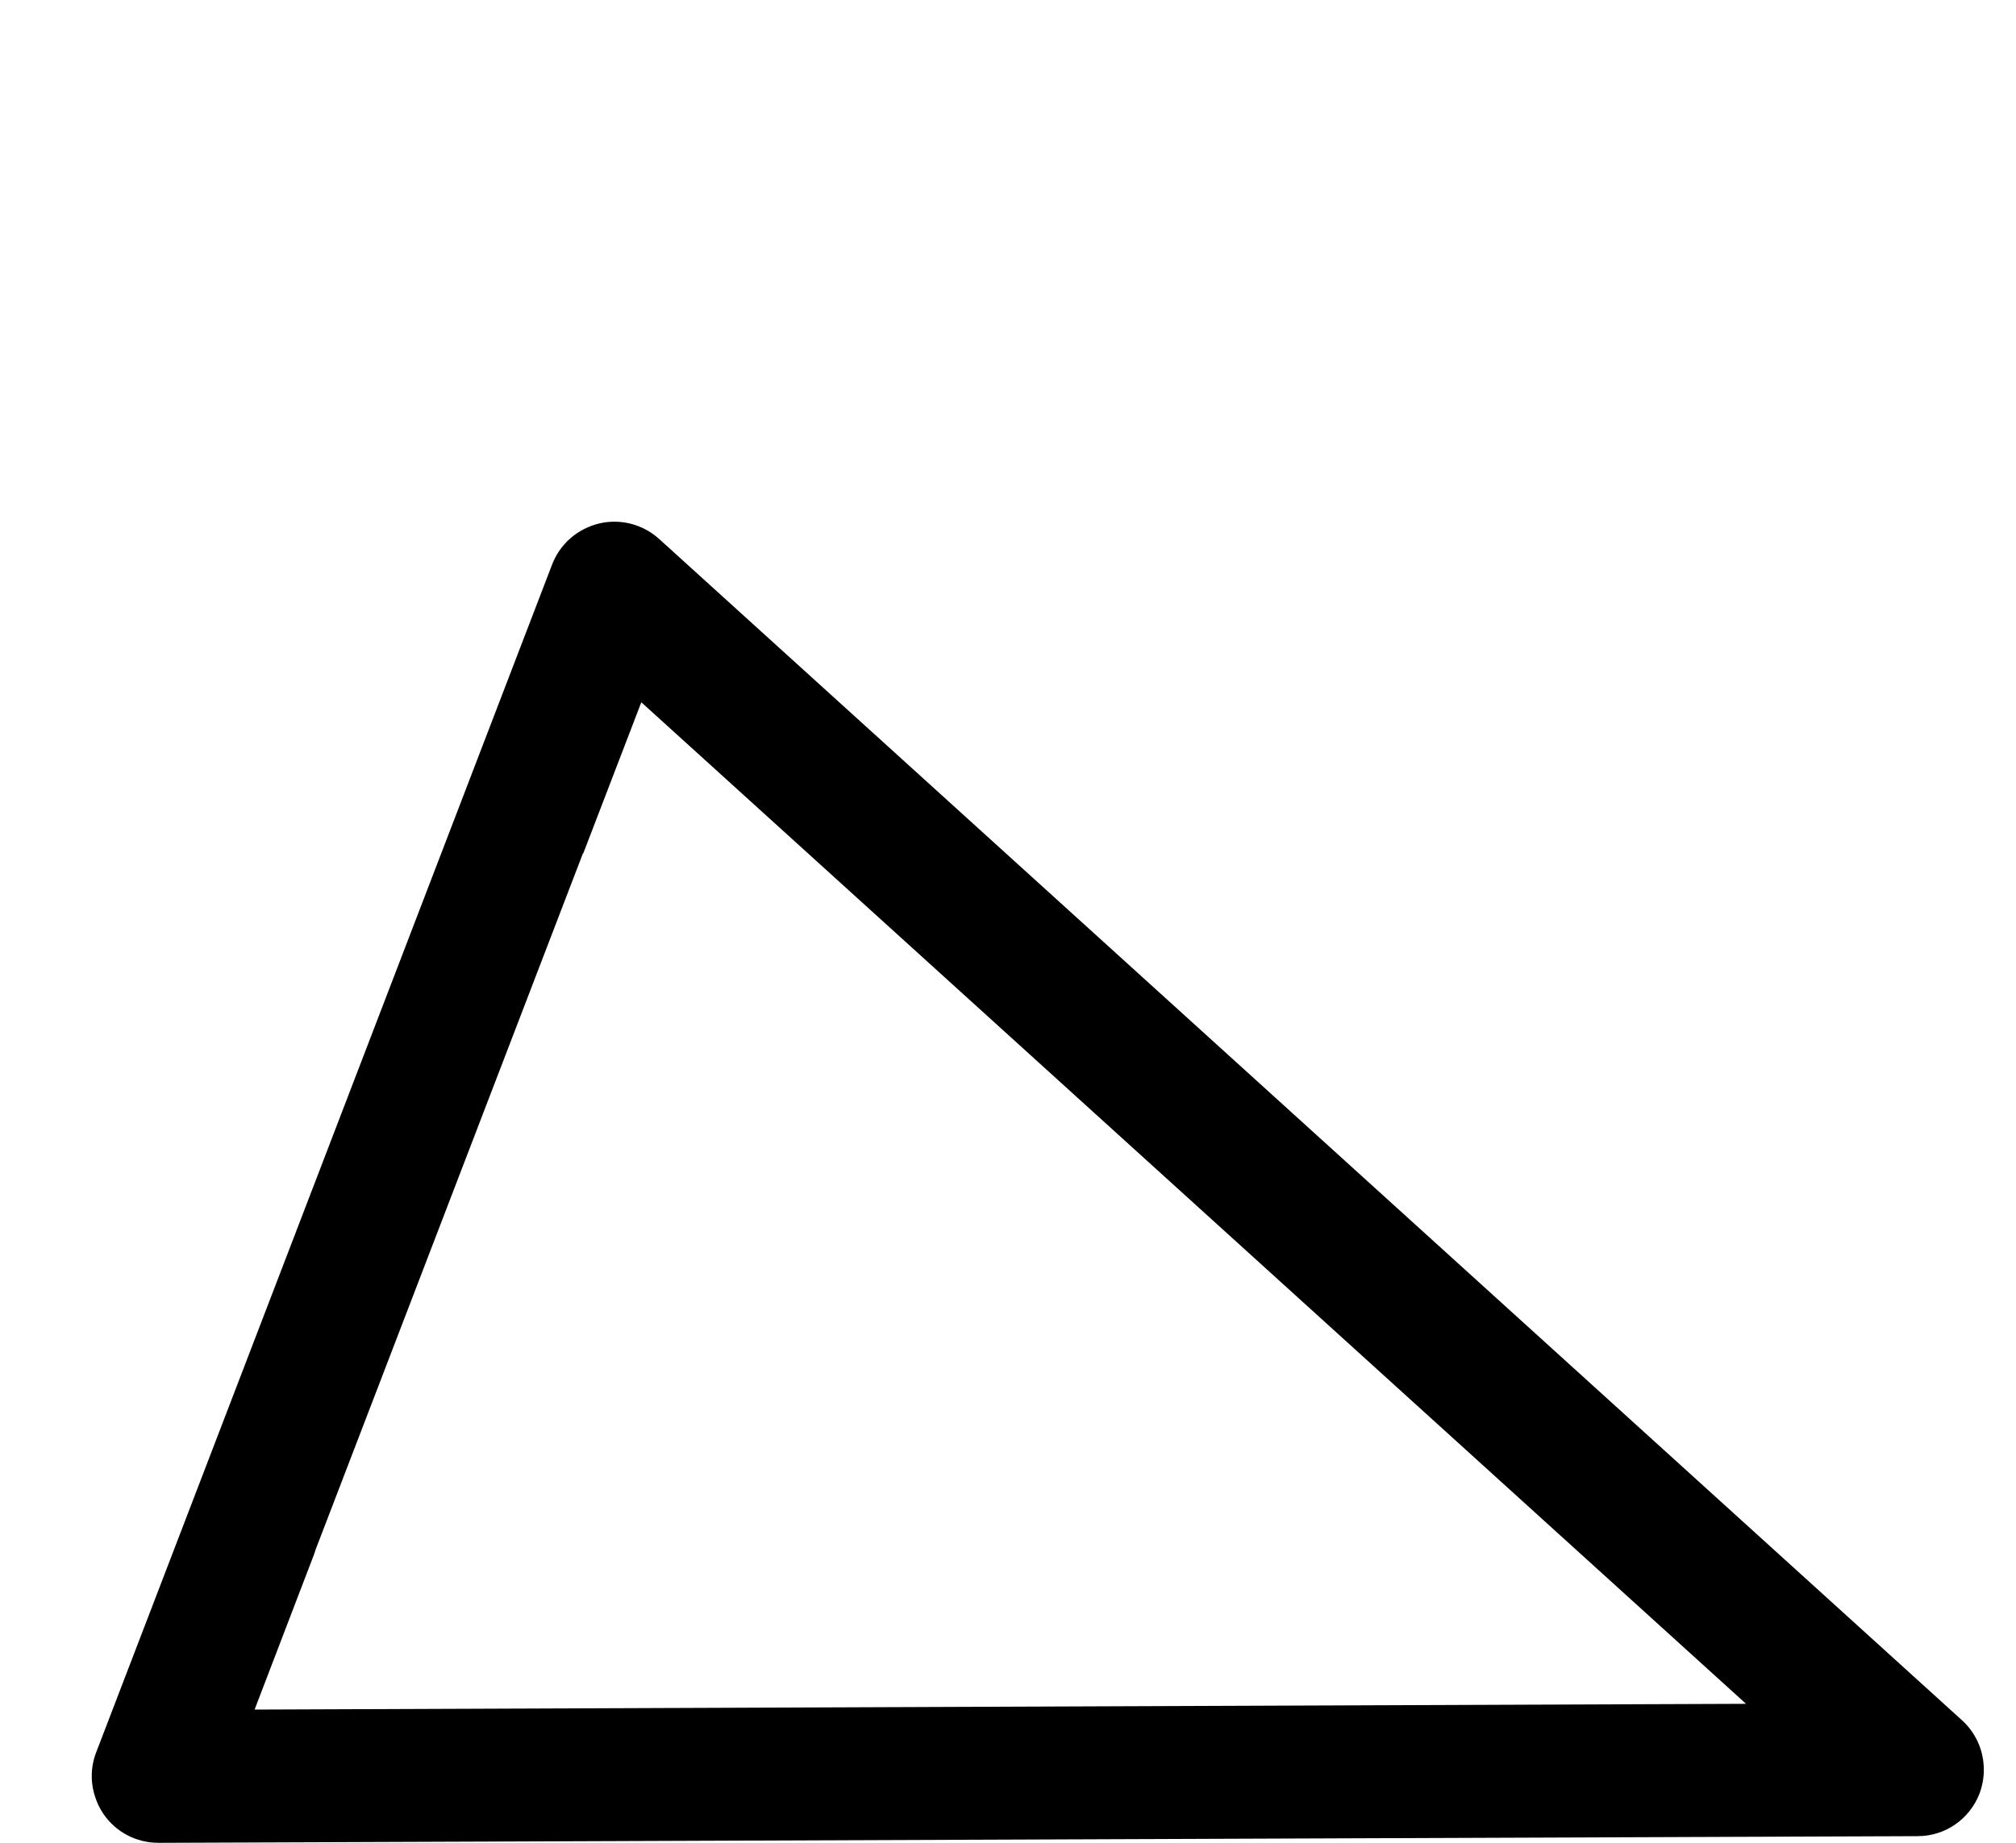 <?xml version="1.0" encoding="utf-8"?>
<!-- Generated by IcoMoon.io -->
<!DOCTYPE svg PUBLIC "-//W3C//DTD SVG 1.1//EN" "http://www.w3.org/Graphics/SVG/1.1/DTD/svg11.dtd">
<svg version="1.1" xmlns="http://www.w3.org/2000/svg" xmlns:xlink="http://www.w3.org/1999/xlink" width="35" height="32" viewBox="0 0 35 32">
<path fill="#000" d="M2.744 32c-0.378 0-0.73-0.185-0.944-0.495-0.065-0.094-0.112-0.191-0.146-0.296-0.085-0.248-0.082-0.526 0.015-0.777l7.917-20.631c0.105-0.272 0.308-0.492 0.565-0.619 0.080-0.039 0.163-0.071 0.252-0.092 0.369-0.087 0.757 0.014 1.038 0.267l22.622 20.516c0.247 0.225 0.379 0.536 0.378 0.859 0.002 0.14-0.026 0.281-0.075 0.415-0.172 0.444-0.595 0.737-1.070 0.738l-30.546 0.116c-0.002 0-0.003 0-0.005 0zM5.479 26.909c-0.008 0.032-0.020 0.065-0.032 0.097l-1.027 2.681 25.893-0.1-19.179-17.392-1.009 2.627-0.005-0.002-4.641 12.090z"></path>
</svg>
